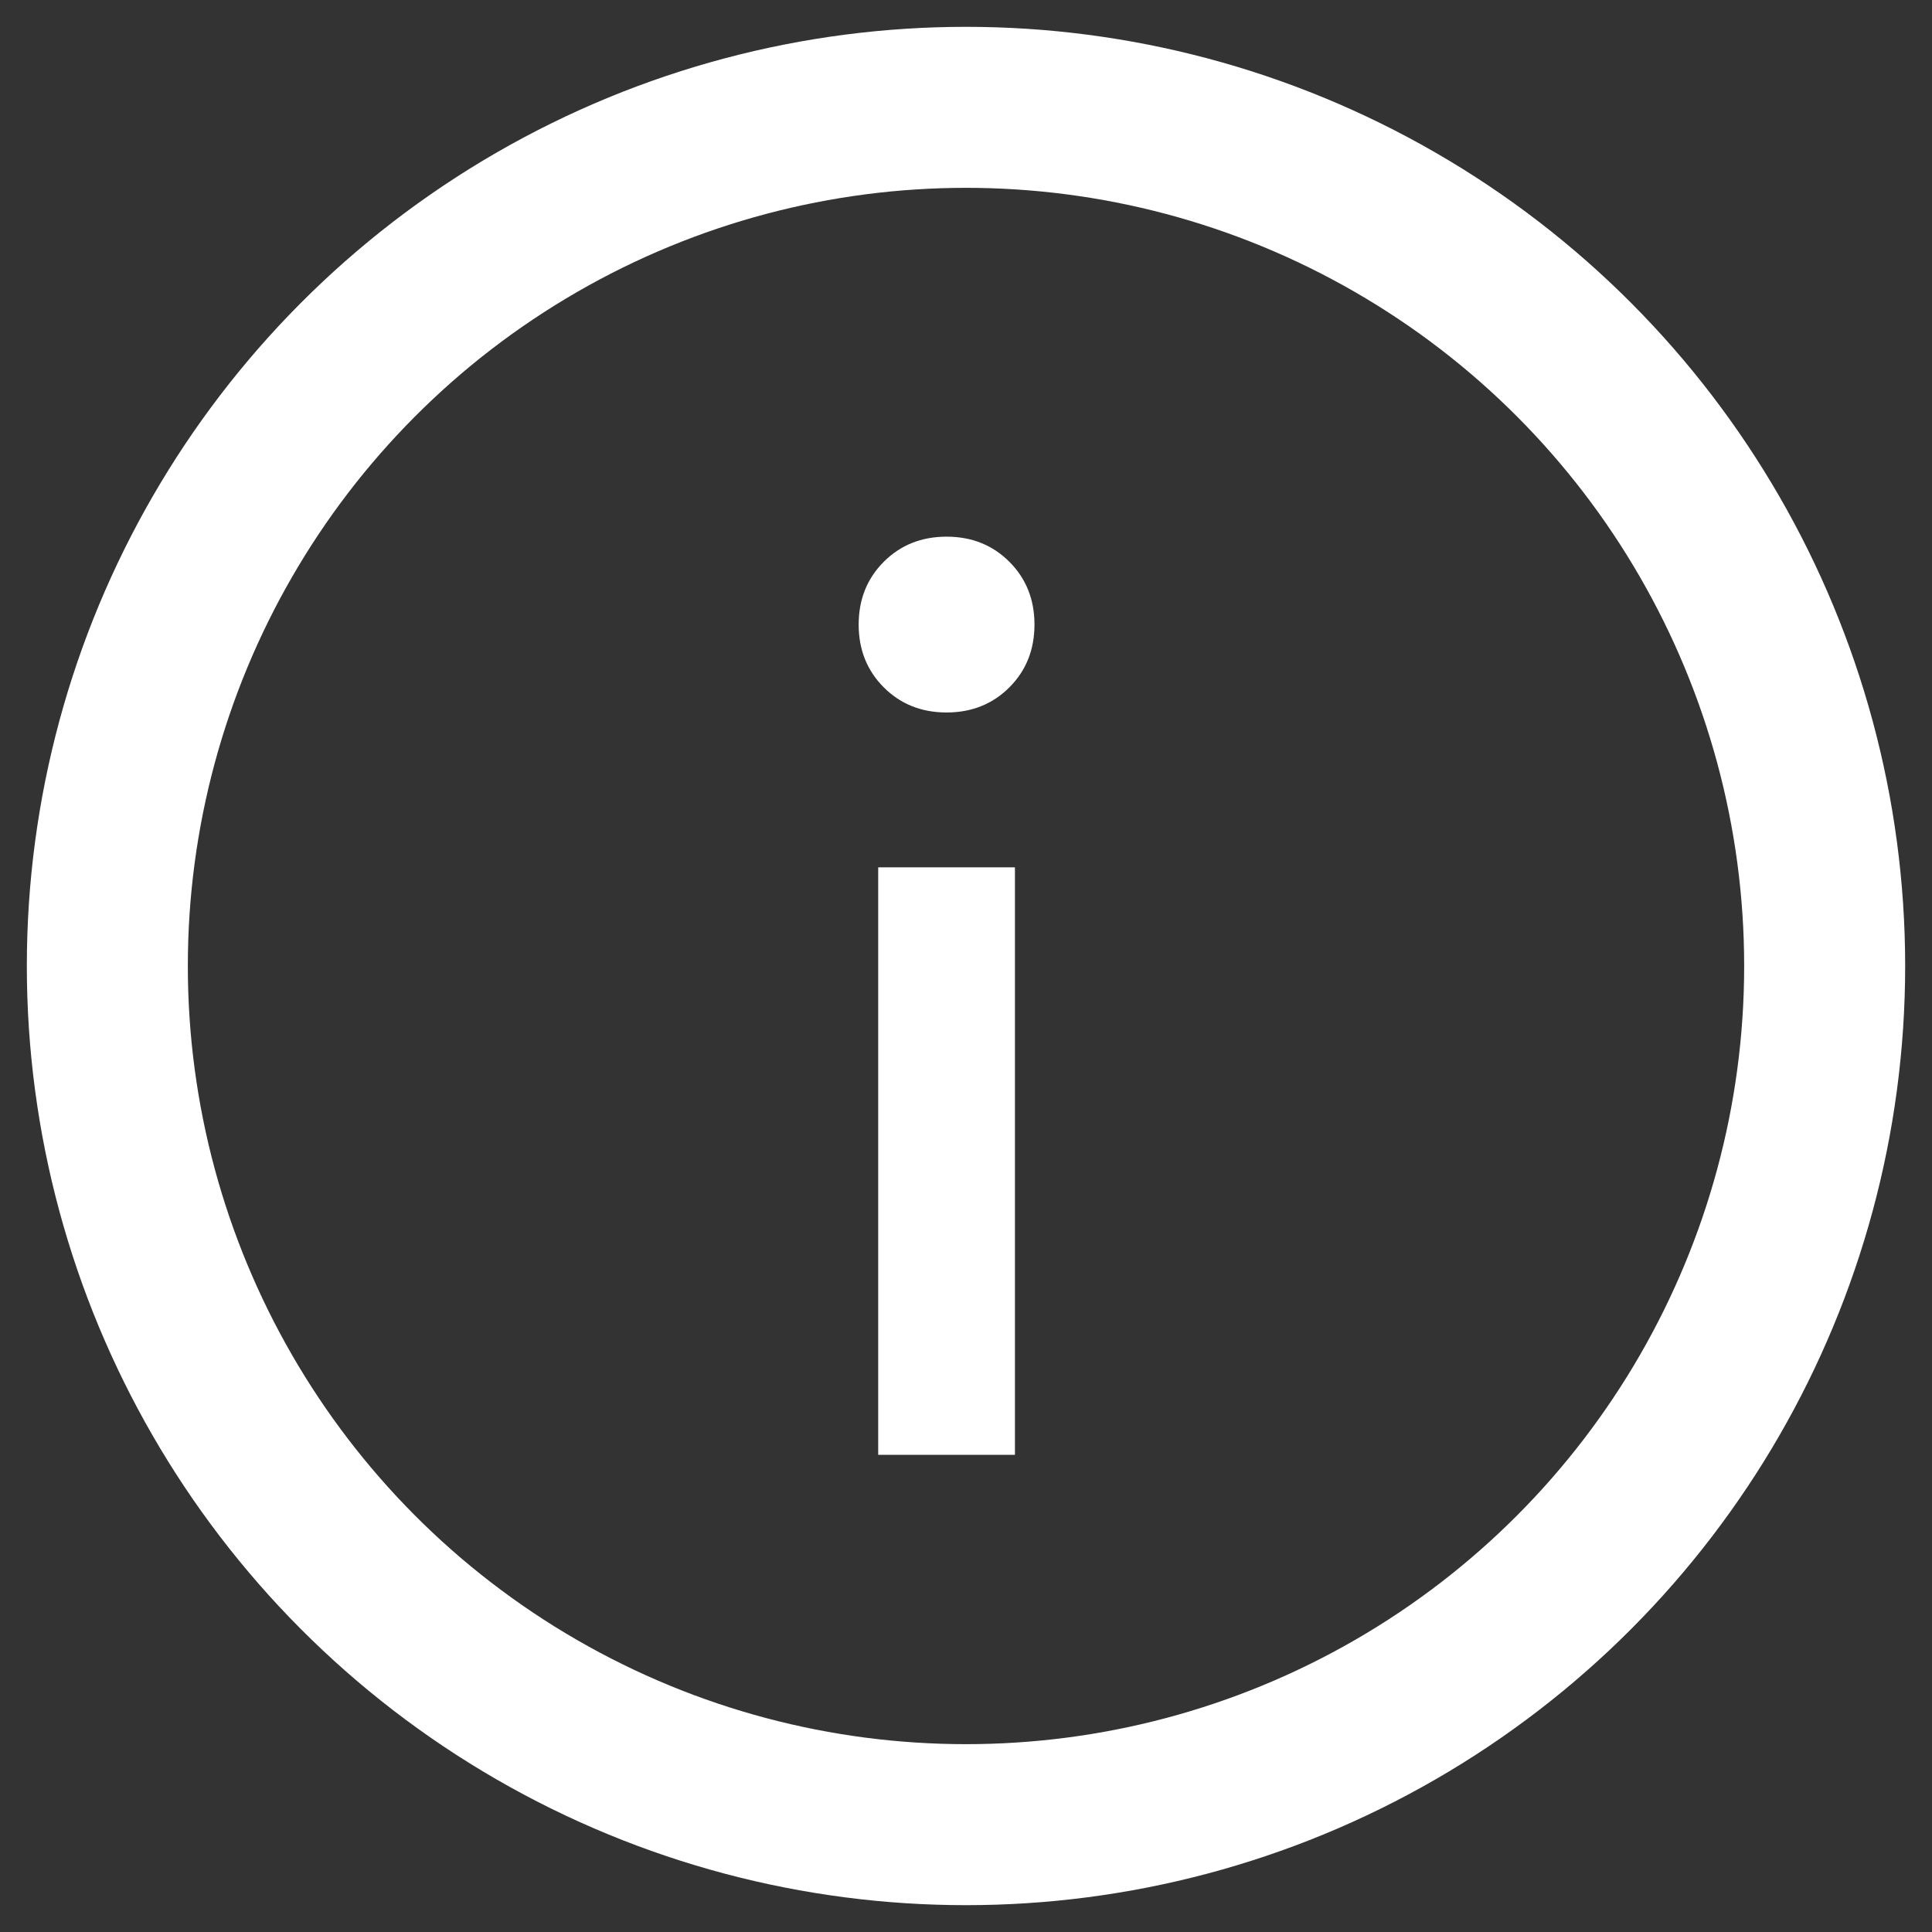 <svg width="18" height="18" viewBox="0 0 18 18" fill="none" xmlns="http://www.w3.org/2000/svg">
<rect x="0" y="0" width="18" height="18" fill="#333333" stroke="none"/>
<circle cx="9" cy="9" r="8" stroke="white" stroke-width="1.5"/>
<path d="M8.182 8.081H9.456V13.554H8.182V8.081ZM8.234 6.404C8.078 6.248 8 6.053 8 5.819C8 5.585 8.078 5.39 8.234 5.234C8.39 5.078 8.585 5 8.819 5C9.053 5 9.248 5.078 9.404 5.234C9.56 5.39 9.638 5.585 9.638 5.819C9.638 6.053 9.56 6.248 9.404 6.404C9.248 6.56 9.053 6.638 8.819 6.638C8.585 6.638 8.39 6.56 8.234 6.404Z" fill="white"/>
</svg>
